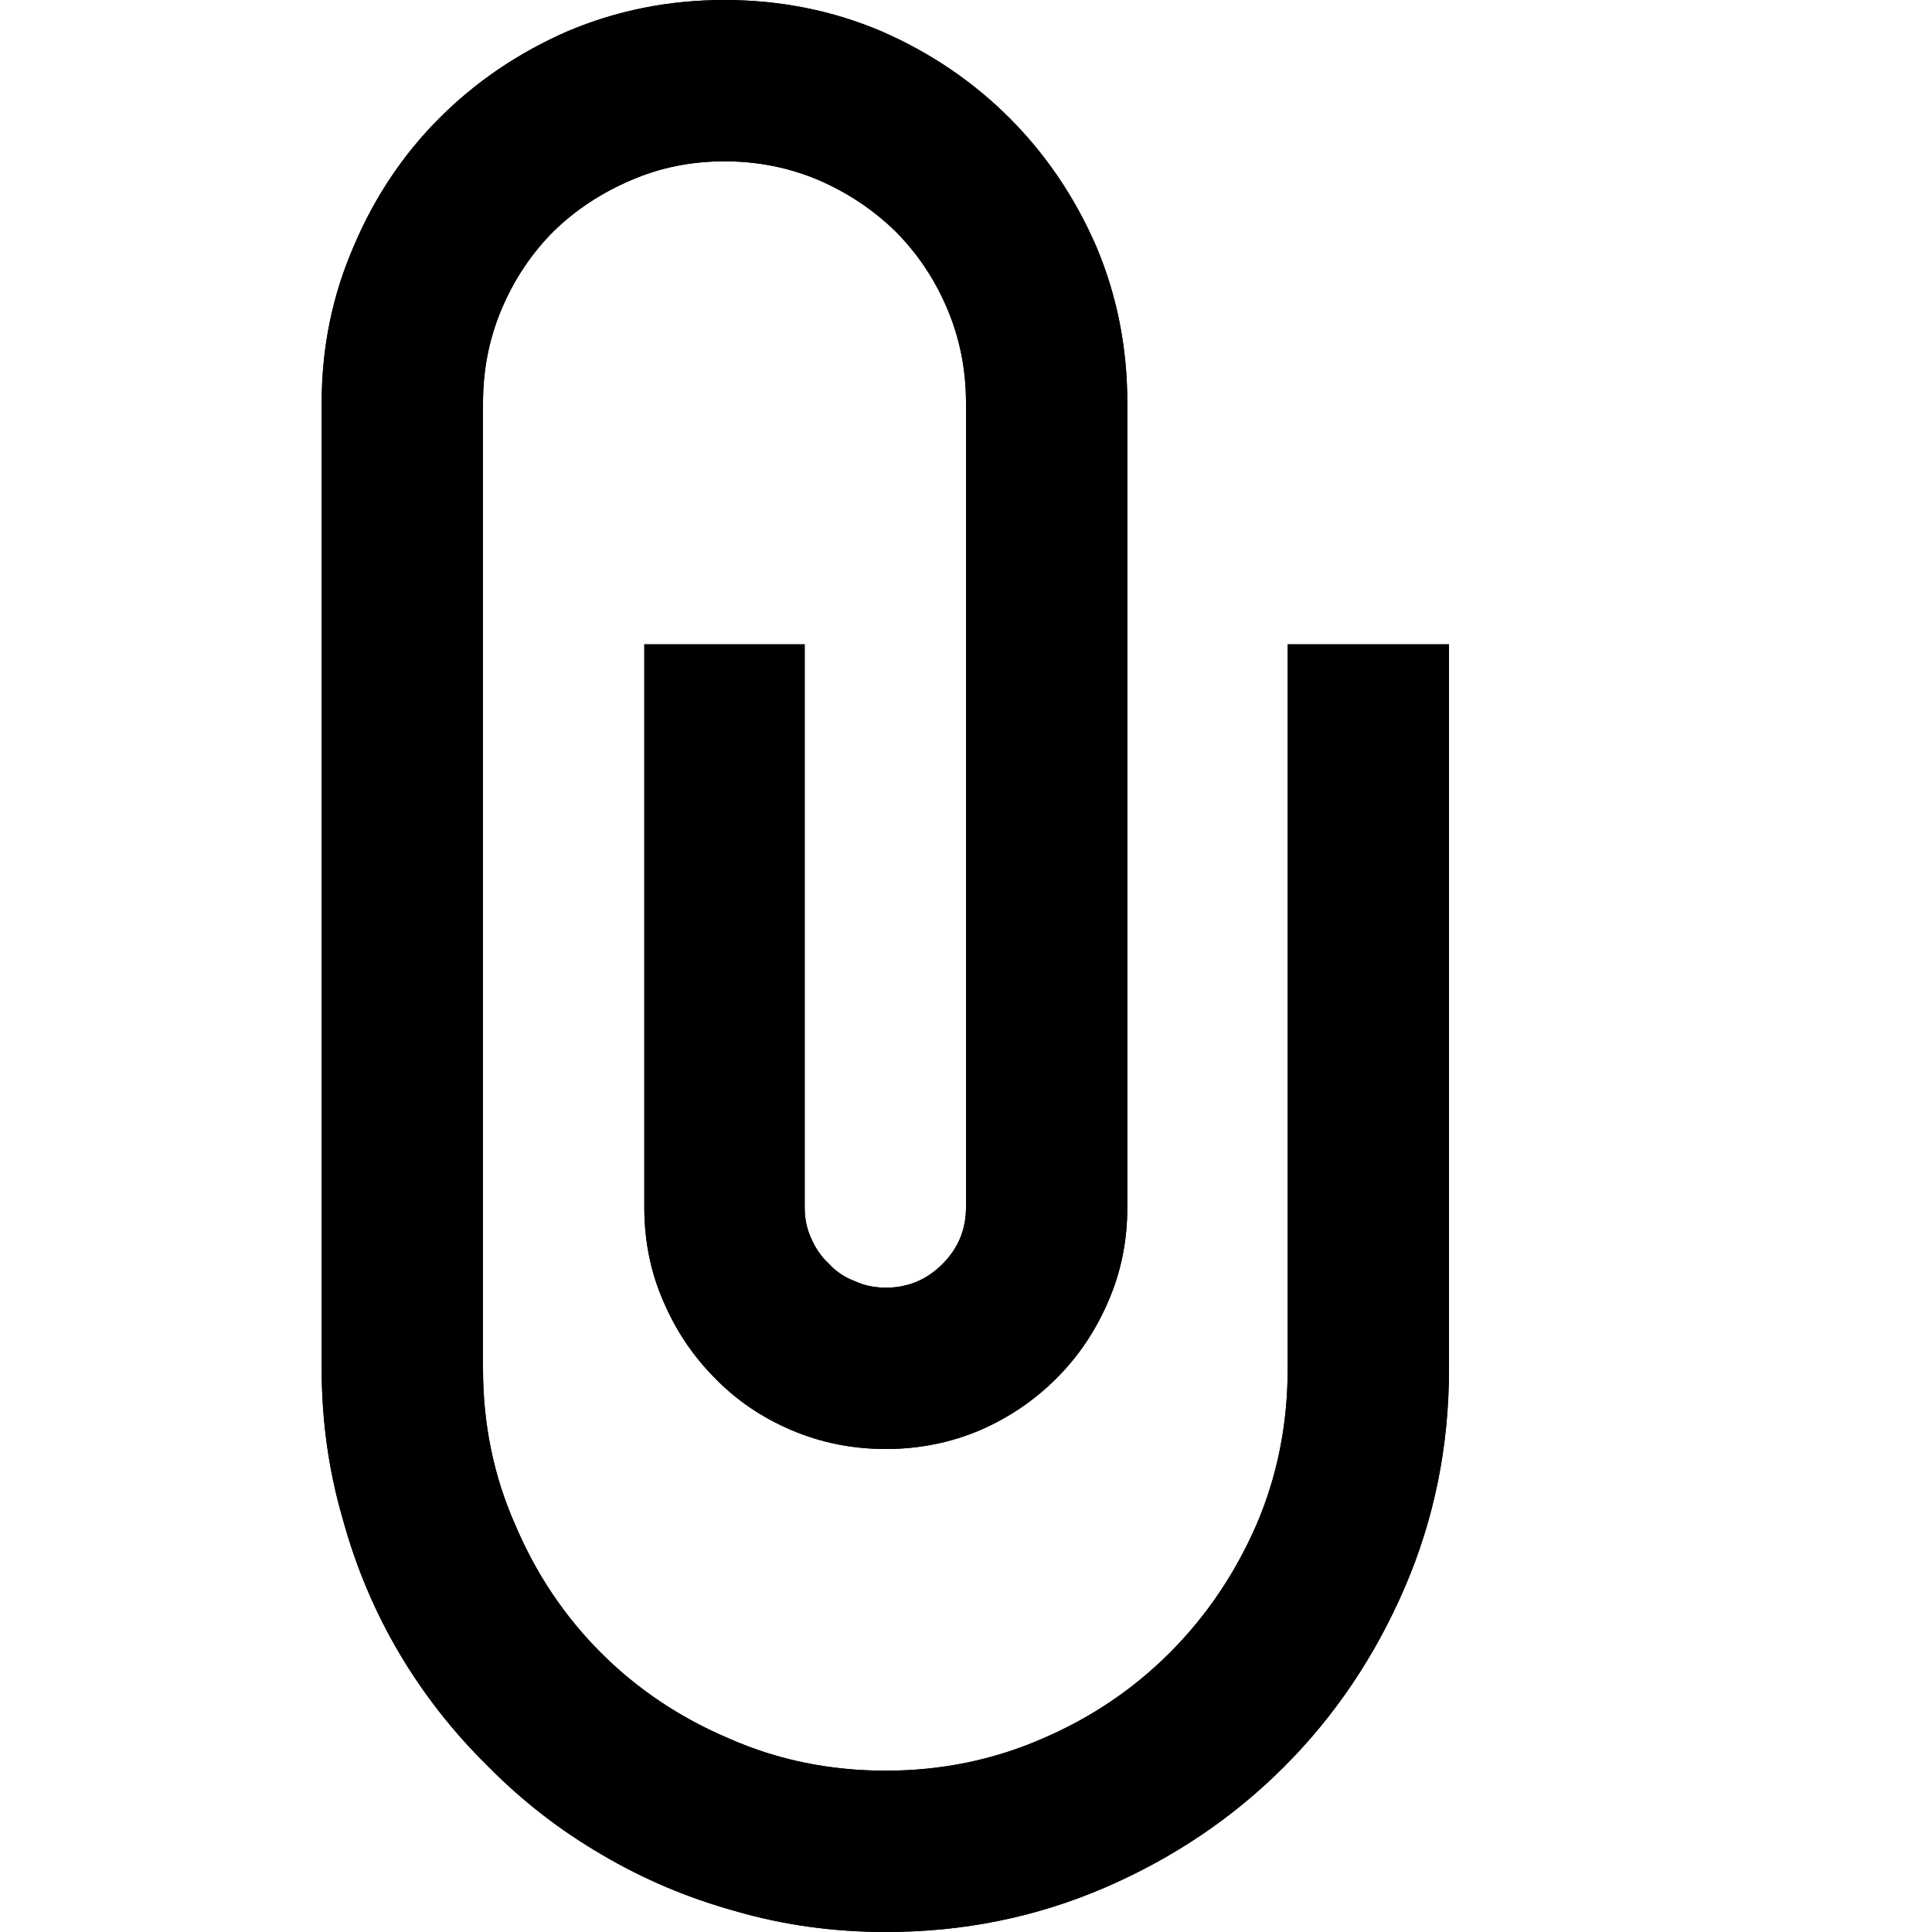 <?xml version="1.0" standalone="no"?>
<svg xmlns="http://www.w3.org/2000/svg" viewBox="0,0,2048,2048">
  <path class='OfficeIconColors_HighContrast' d='M 939 2048 q -83 0 -159 -22 q -76 -21 -142 -60 q -67 -39 -121 -94 q -55 -54 -94 -120 q -39 -66 -60 -143 q -22 -76 -22 -158 v -1024 q 0 -88 34 -166 q 33 -78 91 -136 q 58 -58 136 -92 q 78 -33 166 -33 q 88 0 166 33 q 78 34 136 92 q 58 58 92 136 q 33 78 33 166 v 853 q 0 53 -20 99 q -20 47 -55 82 q -35 35 -81 55 q -47 20 -100 20 q -53 0 -100 -20 q -47 -20 -81 -55 q -35 -35 -55 -82 q -20 -46 -20 -99 v -597 h 170 v 597 q 0 18 7 33 q 7 16 19 27 q 11 12 27 18 q 15 7 33 7 q 35 0 60 -25 q 25 -25 25 -60 v -853 q 0 -53 -20 -100 q -20 -47 -55 -82 q -35 -34 -81 -54 q -47 -20 -100 -20 q -53 0 -99 20 q -47 20 -82 54 q -35 35 -55 82 q -20 47 -20 100 v 1024 q 0 88 34 165 q 33 78 91 136 q 58 58 136 91 q 77 34 166 34 q 88 0 166 -34 q 77 -33 135 -91 q 58 -58 92 -136 q 33 -77 33 -165 v -768 h 171 v 768 q 0 123 -47 232 q -47 109 -128 190 q -81 81 -190 128 q -109 47 -232 47 z'/>
  <path class='OfficeIconColors_m22' d='M 939 2048 q -83 0 -159 -22 q -76 -21 -142 -60 q -67 -39 -121 -94 q -55 -54 -94 -120 q -39 -66 -60 -143 q -22 -76 -22 -158 v -1024 q 0 -88 34 -166 q 33 -78 91 -136 q 58 -58 136 -92 q 78 -33 166 -33 q 88 0 166 33 q 78 34 136 92 q 58 58 92 136 q 33 78 33 166 v 853 q 0 53 -20 99 q -20 47 -55 82 q -35 35 -81 55 q -47 20 -100 20 q -53 0 -100 -20 q -47 -20 -81 -55 q -35 -35 -55 -82 q -20 -46 -20 -99 v -597 h 170 v 597 q 0 18 7 33 q 7 16 19 27 q 11 12 27 18 q 15 7 33 7 q 35 0 60 -25 q 25 -25 25 -60 v -853 q 0 -53 -20 -100 q -20 -47 -55 -82 q -35 -34 -81 -54 q -47 -20 -100 -20 q -53 0 -99 20 q -47 20 -82 54 q -35 35 -55 82 q -20 47 -20 100 v 1024 q 0 88 34 165 q 33 78 91 136 q 58 58 136 91 q 77 34 166 34 q 88 0 166 -34 q 77 -33 135 -91 q 58 -58 92 -136 q 33 -77 33 -165 v -768 h 171 v 768 q 0 123 -47 232 q -47 109 -128 190 q -81 81 -190 128 q -109 47 -232 47 z'/>
</svg>